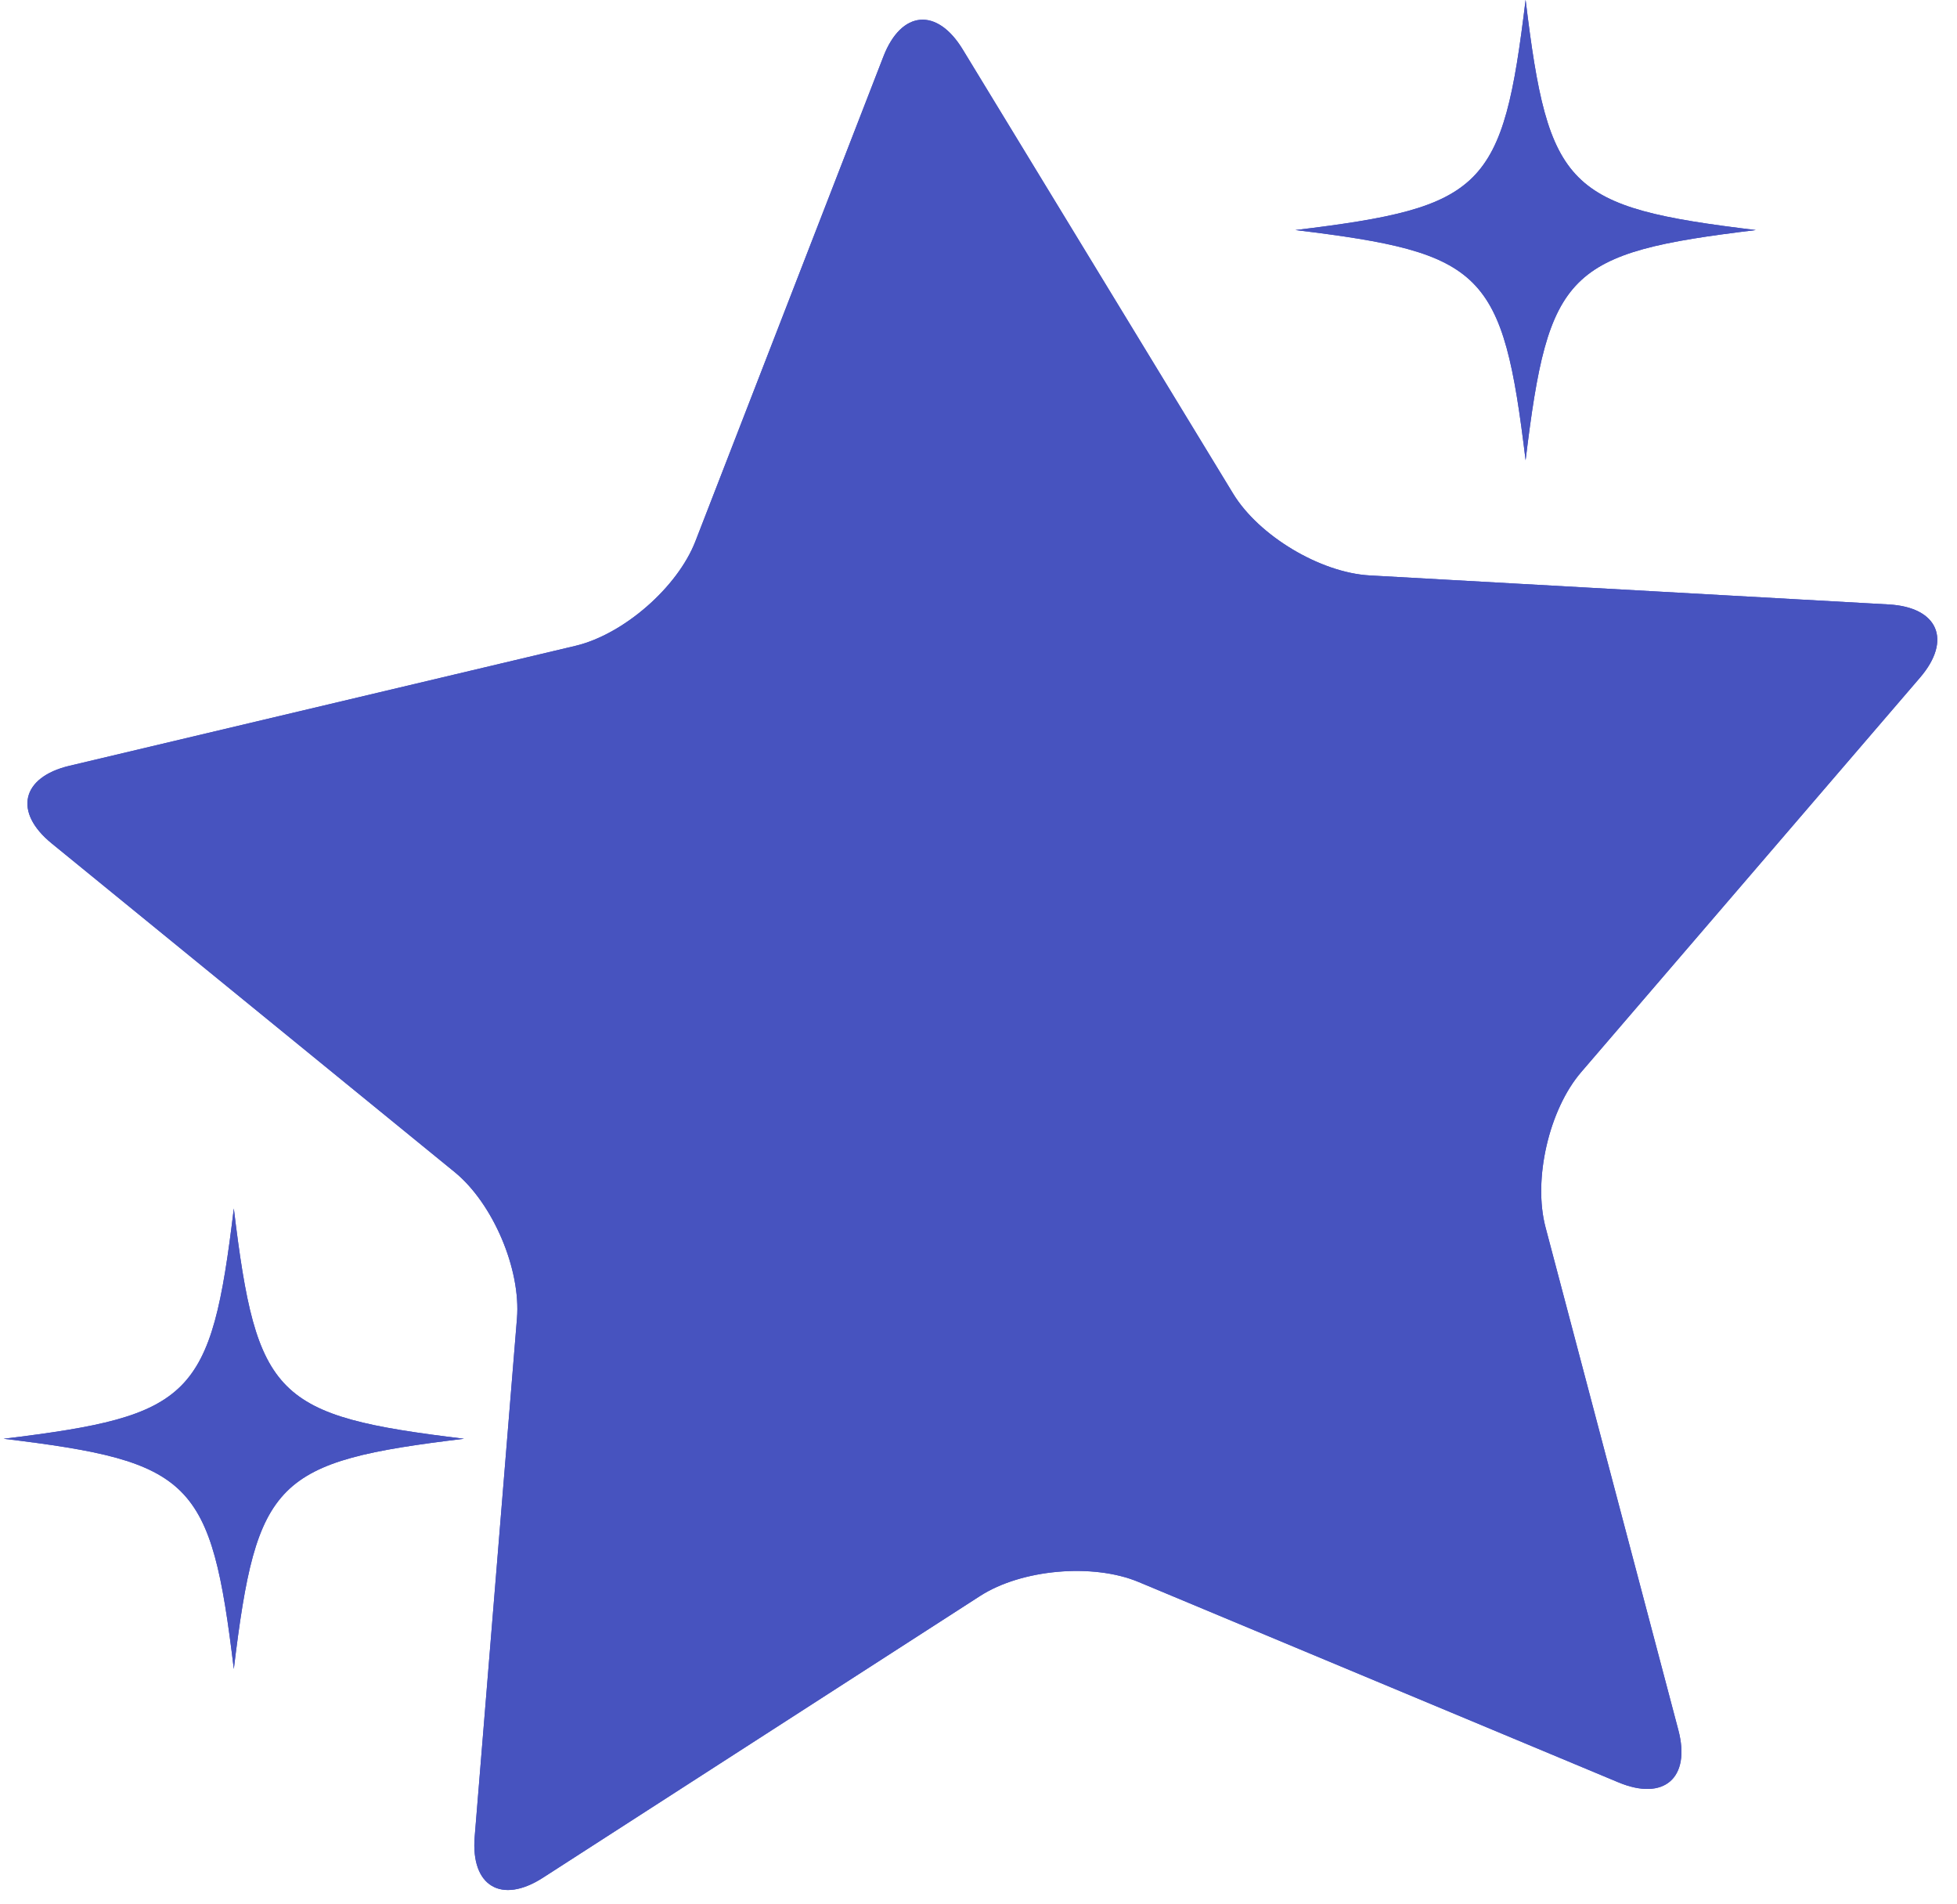 <svg xmlns="http://www.w3.org/2000/svg" xmlns:xlink="http://www.w3.org/1999/xlink" width="444" zoomAndPan="magnify" viewBox="0 0 333 324" height="432" preserveAspectRatio="xMidYMid meet" version="1.0"><path fill="#4753bf" d="M 209.824 83.98 C 214.199 91.168 224.656 97.43 233.055 97.902 L 321.395 102.84 C 329.797 103.312 332.188 108.918 326.699 115.297 L 269.047 182.414 C 263.566 188.793 260.836 200.668 262.984 208.805 L 285.586 294.348 C 287.734 302.484 283.145 306.488 275.379 303.242 L 193.73 269.152 C 185.965 265.91 173.828 266.984 166.758 271.543 L 92.383 319.473 C 85.312 324.027 80.086 320.895 80.77 312.512 L 87.965 224.324 C 88.652 215.941 83.875 204.73 77.355 199.41 L 8.785 143.488 C 2.266 138.172 3.629 132.23 11.816 130.289 L 97.91 109.883 C 106.098 107.941 115.285 99.938 118.328 92.094 L 150.324 9.602 C 153.367 1.758 159.434 1.219 163.809 8.402 Z M 209.824 83.98 " fill-opacity="1" fill-rule="nonzero"/><path fill="#4753bf" d="M 298.766 39.141 C 266.621 43.023 263.48 46.168 259.594 78.312 C 255.711 46.168 252.566 43.023 220.422 39.141 C 252.566 35.258 255.711 32.109 259.594 -0.035 C 263.48 32.109 266.621 35.258 298.766 39.141 Z M 298.766 39.141 " fill-opacity="1" fill-rule="nonzero"/><path fill="#4753bf" d="M 78.961 244.785 C 46.816 248.664 43.672 251.816 39.785 283.957 C 35.906 251.816 32.762 248.664 0.613 244.785 C 32.762 240.902 35.906 237.754 39.785 205.609 C 43.672 237.758 46.816 240.902 78.961 244.785 Z M 78.961 244.785 " fill-opacity="1" fill-rule="nonzero"/><path fill="#4753bf" d="M 209.824 83.98 C 214.199 91.168 224.656 97.43 233.055 97.902 L 321.395 102.84 C 329.797 103.312 332.188 108.918 326.699 115.297 L 269.047 182.414 C 263.566 188.793 260.836 200.668 262.984 208.805 L 285.586 294.348 C 287.734 302.484 283.145 306.488 275.379 303.242 L 193.73 269.152 C 185.965 265.91 173.828 266.984 166.758 271.543 L 92.383 319.473 C 85.312 324.027 80.086 320.895 80.77 312.512 L 87.965 224.324 C 88.652 215.941 83.875 204.73 77.355 199.41 L 8.785 143.488 C 2.266 138.172 3.629 132.23 11.816 130.289 L 97.91 109.883 C 106.098 107.941 115.285 99.938 118.328 92.094 L 150.324 9.602 C 153.367 1.758 159.434 1.219 163.809 8.402 Z M 209.824 83.98 " fill-opacity="1" fill-rule="nonzero"/><path fill="#4753bf" d="M 298.766 39.141 C 266.621 43.023 263.48 46.168 259.594 78.312 C 255.711 46.168 252.566 43.023 220.422 39.141 C 252.566 35.258 255.711 32.109 259.594 -0.035 C 263.48 32.109 266.621 35.258 298.766 39.141 Z M 298.766 39.141 " fill-opacity="1" fill-rule="nonzero"/><path fill="#4753bf" d="M 78.961 244.785 C 46.816 248.664 43.672 251.816 39.785 283.957 C 35.906 251.816 32.762 248.664 0.613 244.785 C 32.762 240.902 35.906 237.754 39.785 205.609 C 43.672 237.758 46.816 240.902 78.961 244.785 Z M 78.961 244.785 " fill-opacity="1" fill-rule="nonzero"/></svg>